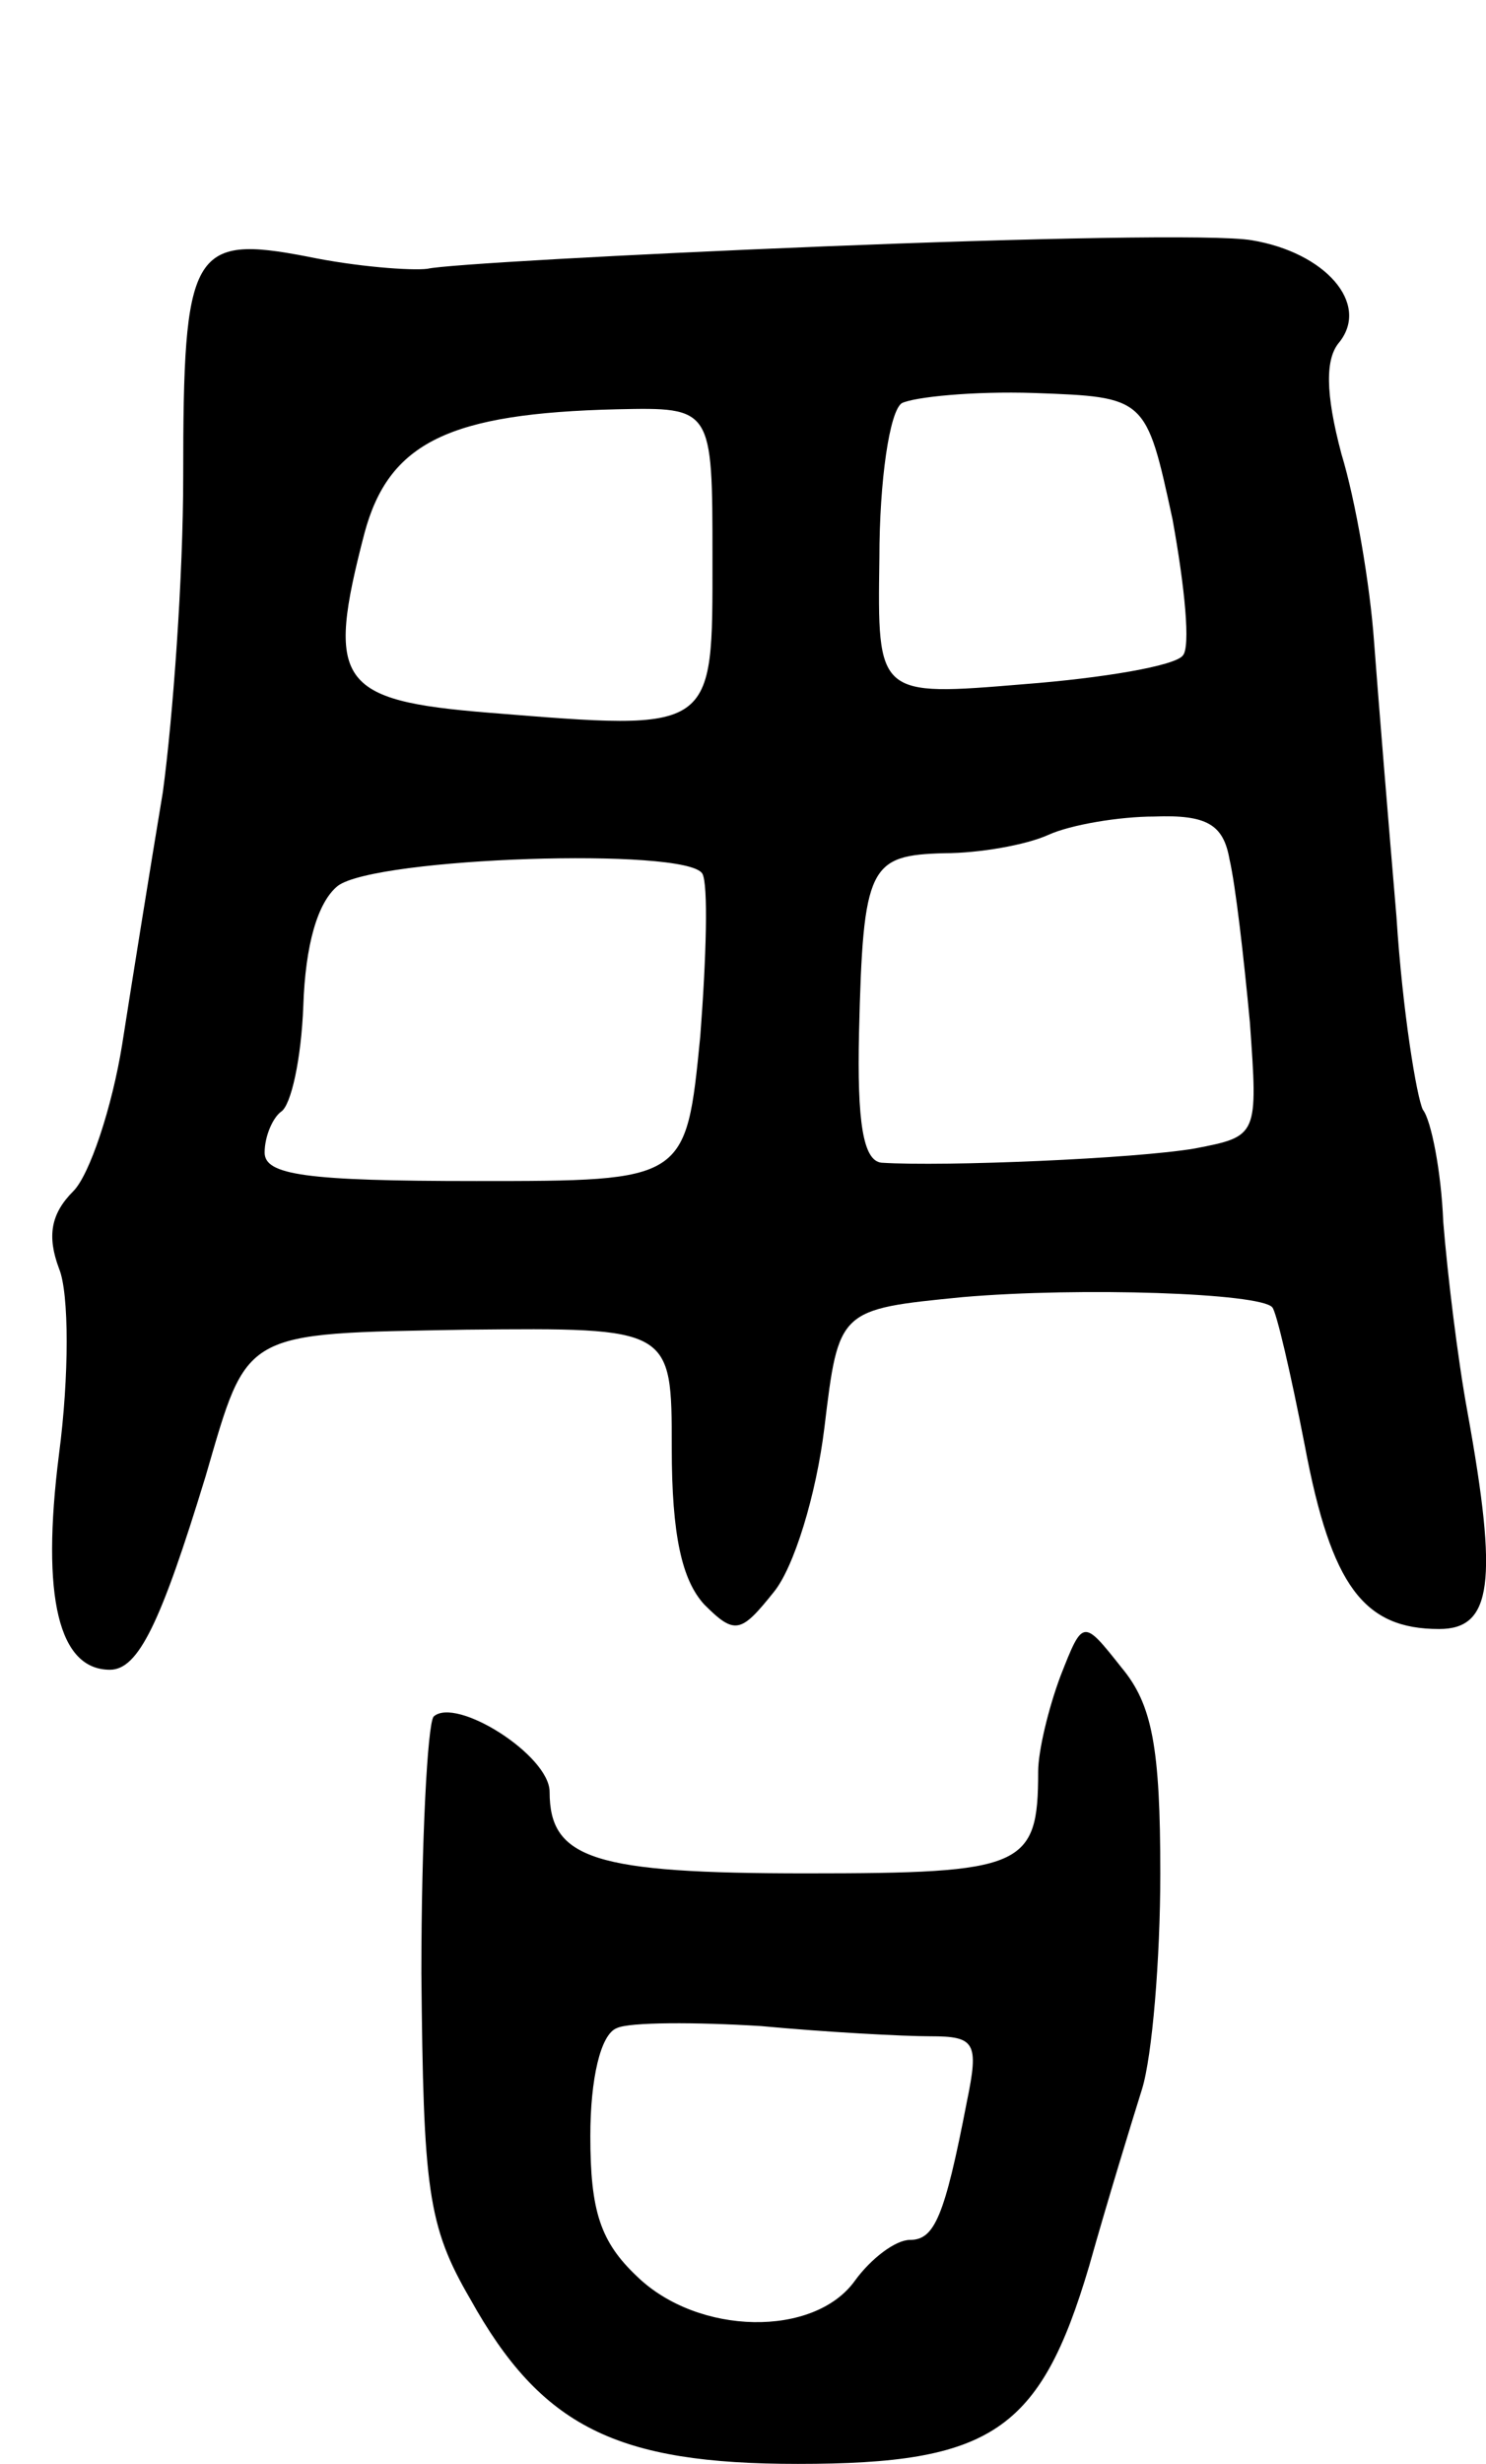 <svg version="1.0" xmlns="http://www.w3.org/2000/svg"
 width="73pt" height="121pt" viewBox="0 0 73 121"
 preserveAspectRatio="xMidYMid meet">
<g transform="translate(0,121) scale(0.1,-0.1)"
fill="#000000" stroke="none">
<path d="M405 1089 c-99 -4 -187 -9 -195 -11 -8 -1 -35 1 -59 6 -57 11 -61 3
-61 -108 0 -49 -5 -118 -10 -155 -6 -36 -15 -92 -20 -124 -5 -31 -16 -64 -24
-72 -11 -11 -13 -22 -7 -38 5 -12 5 -53 0 -91 -9 -71 0 -106 25 -106 14 0 25
23 47 95 21 72 17 70 128 72 101 1 101 1 101 -58 0 -43 5 -65 16 -77 15 -15
18 -14 34 6 10 12 21 48 25 81 7 58 7 58 68 64 58 5 146 2 152 -5 2 -2 9 -32
16 -68 13 -69 29 -90 66 -90 26 0 29 23 14 106 -5 27 -10 69 -12 94 -1 25 -6
50 -10 55 -3 6 -10 48 -13 95 -4 47 -9 108 -11 135 -2 28 -9 69 -16 92 -8 30
-8 47 -1 55 15 19 -7 44 -43 50 -17 3 -111 1 -210 -3z m171 -134 c6 -33 9 -63
5 -67 -4 -5 -39 -11 -78 -14 -72 -6 -72 -6 -71 62 0 38 5 72 11 76 6 3 35 6
65 5 55 -2 55 -2 68 -62z m-226 -19 c0 -86 2 -85 -110 -76 -74 6 -80 15 -61
88 12 45 42 59 124 61 47 1 47 1 47 -73z m254 -148 c3 -13 7 -48 10 -80 4 -56
4 -56 -27 -62 -29 -5 -123 -9 -154 -7 -9 1 -12 20 -11 64 2 82 5 87 42 88 17
0 40 4 51 9 11 5 35 9 52 9 26 1 34 -4 37 -21z m-259 -7 c3 -5 2 -41 -1 -80
-7 -71 -7 -71 -110 -71 -84 0 -104 3 -104 14 0 8 4 17 8 20 5 3 10 26 11 52 1
30 7 51 17 59 19 14 171 19 179 6z"/>
<path d="M521 387 c-6 -16 -11 -37 -11 -47 0 -47 -7 -50 -114 -50 -104 0 -126
7 -126 40 0 18 -46 47 -57 37 -3 -4 -6 -61 -6 -126 1 -106 3 -124 24 -160 35
-63 72 -81 161 -81 95 0 119 16 143 97 9 32 21 71 26 87 5 16 9 64 9 106 0 62
-4 83 -19 101 -19 24 -19 24 -30 -4z m-64 -177 c22 0 24 -3 18 -32 -11 -57
-16 -68 -28 -68 -7 0 -19 -9 -27 -20 -20 -28 -77 -27 -107 2 -18 17 -23 32
-23 69 0 28 5 50 13 53 6 3 39 3 71 1 32 -3 70 -5 83 -5z"/>
</g>
</svg>

